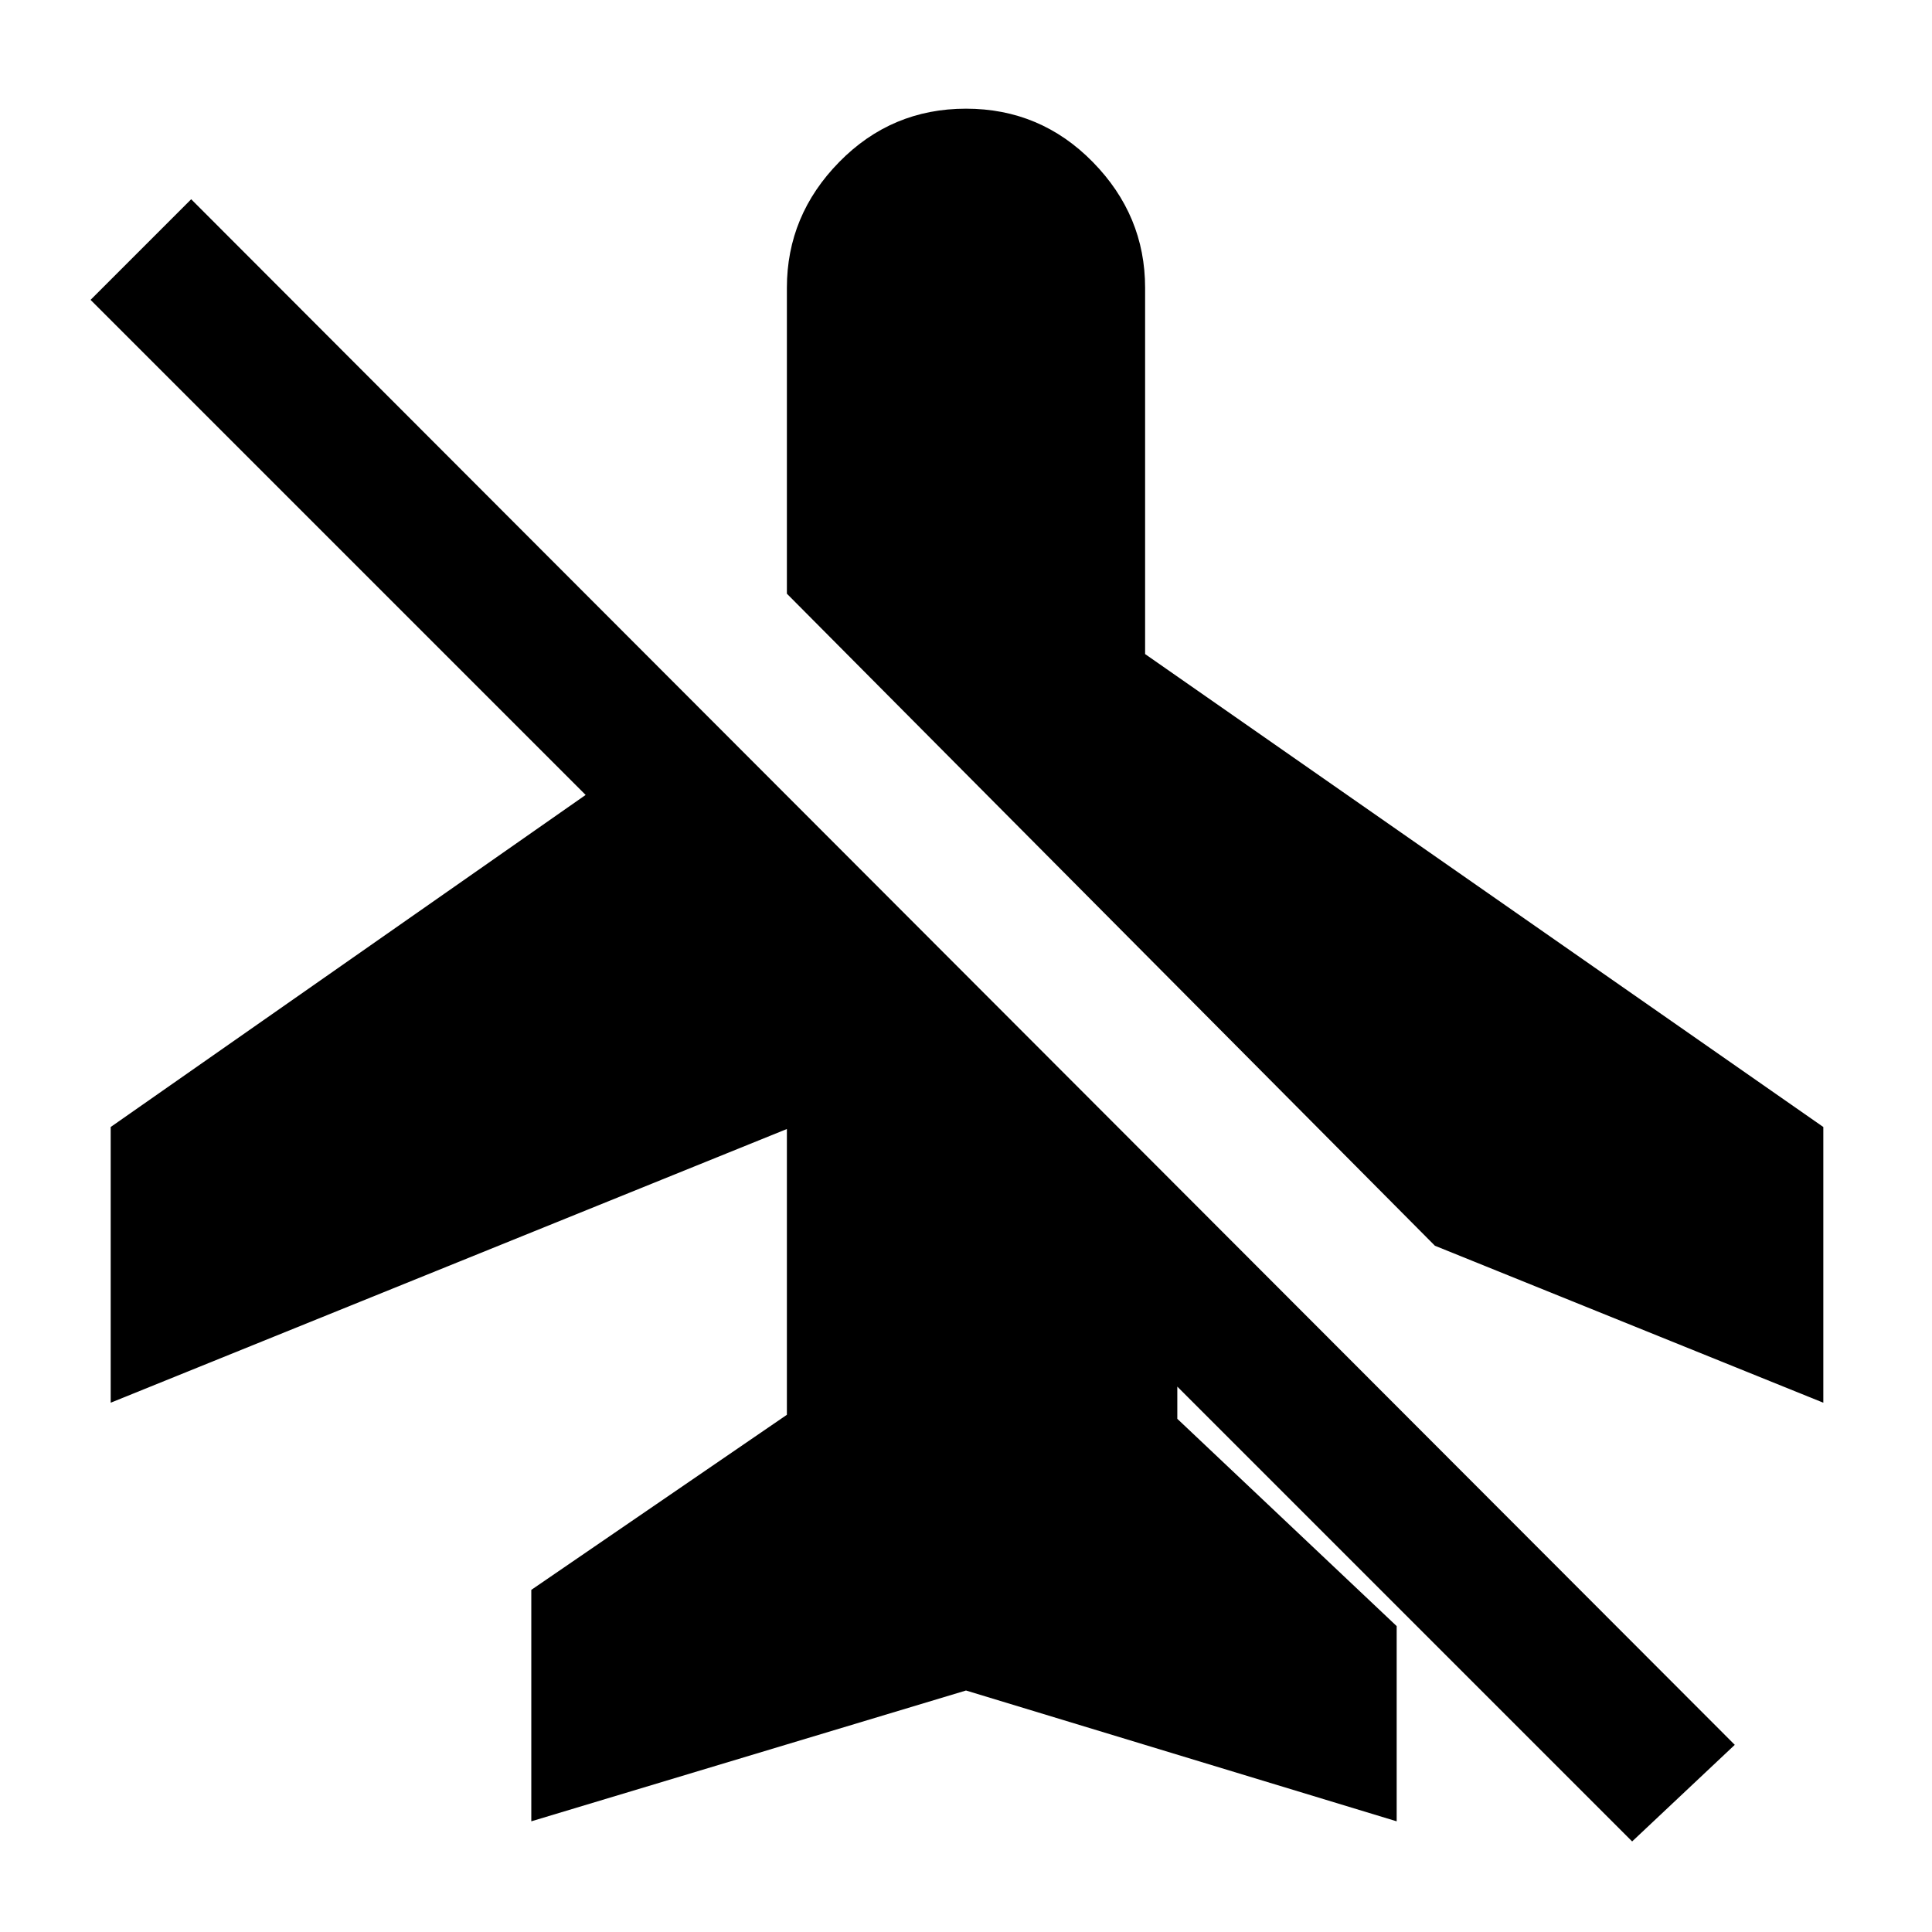 <svg xmlns="http://www.w3.org/2000/svg" width="48" height="48" viewBox="0 -960 960 960"><path d="m906-263-193-78-322-324v-152q0-36 26-62.5t63-26.5q37 0 63 26.5t26 62.5v182l337 235v137ZM480-120 264-55v-115l127-87v-142L55-263v-137l236-165L45-811l50-50L862-93l-51 48-226-226v16l109 103v97l-214-65Z"/></svg>